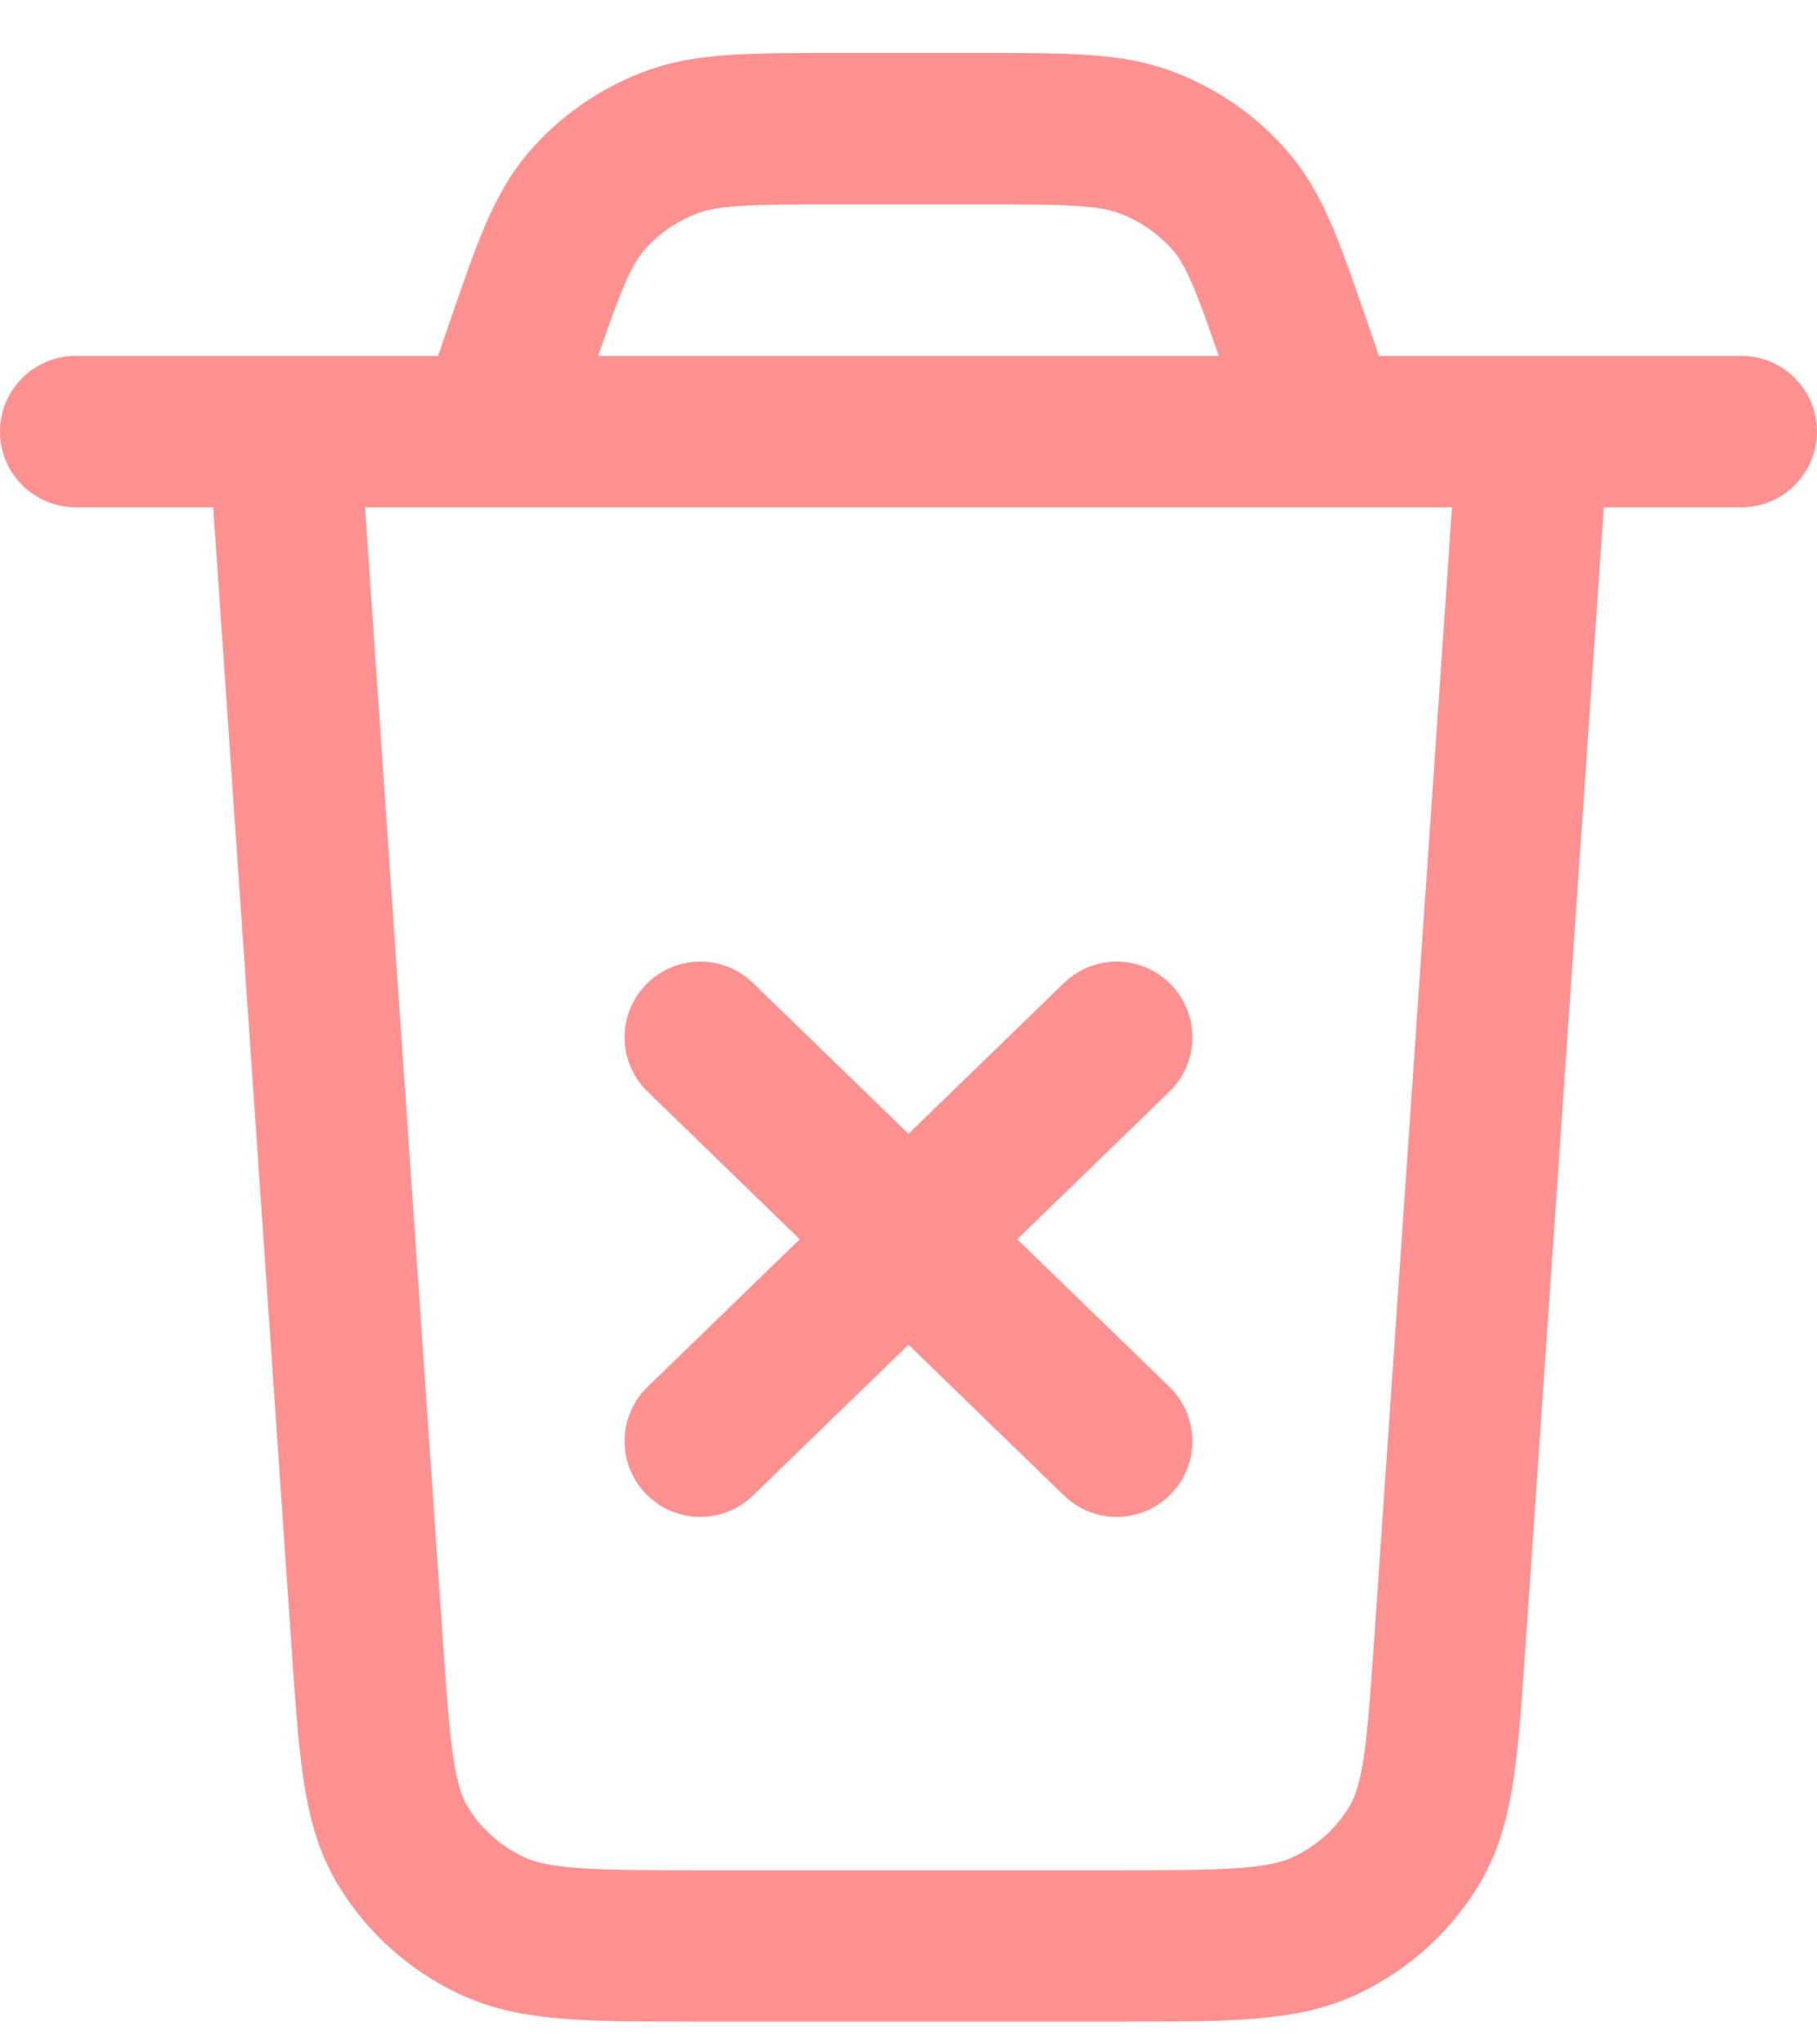 <svg width="24" height="27" viewBox="0 0 24 27" fill="none" xmlns="http://www.w3.org/2000/svg">
<path d="M9.25 13.7L14.75 19.034M14.75 13.7L9.25 19.034M20.25 5.7L19.149 21.717C19.052 23.12 19.004 23.822 18.692 24.354C18.417 24.822 18.002 25.198 17.502 25.433C16.933 25.7 16.209 25.7 14.758 25.7H9.241C7.792 25.7 7.067 25.7 6.498 25.433C5.998 25.198 5.583 24.822 5.308 24.354C4.996 23.822 4.948 23.12 4.851 21.717L3.75 5.7M1 5.7H23M17.5 5.7L17.128 4.618C16.767 3.569 16.587 3.044 16.253 2.656C15.957 2.314 15.578 2.049 15.149 1.885C14.664 1.7 14.094 1.7 12.954 1.7H11.046C9.906 1.7 9.336 1.7 8.851 1.885C8.422 2.049 8.043 2.314 7.748 2.656C7.413 3.044 7.233 3.569 6.872 4.618L6.5 5.7" stroke="#FF3737" stroke-opacity="0.55" stroke-width="2" stroke-linecap="round" stroke-linejoin="round"/>
</svg>
